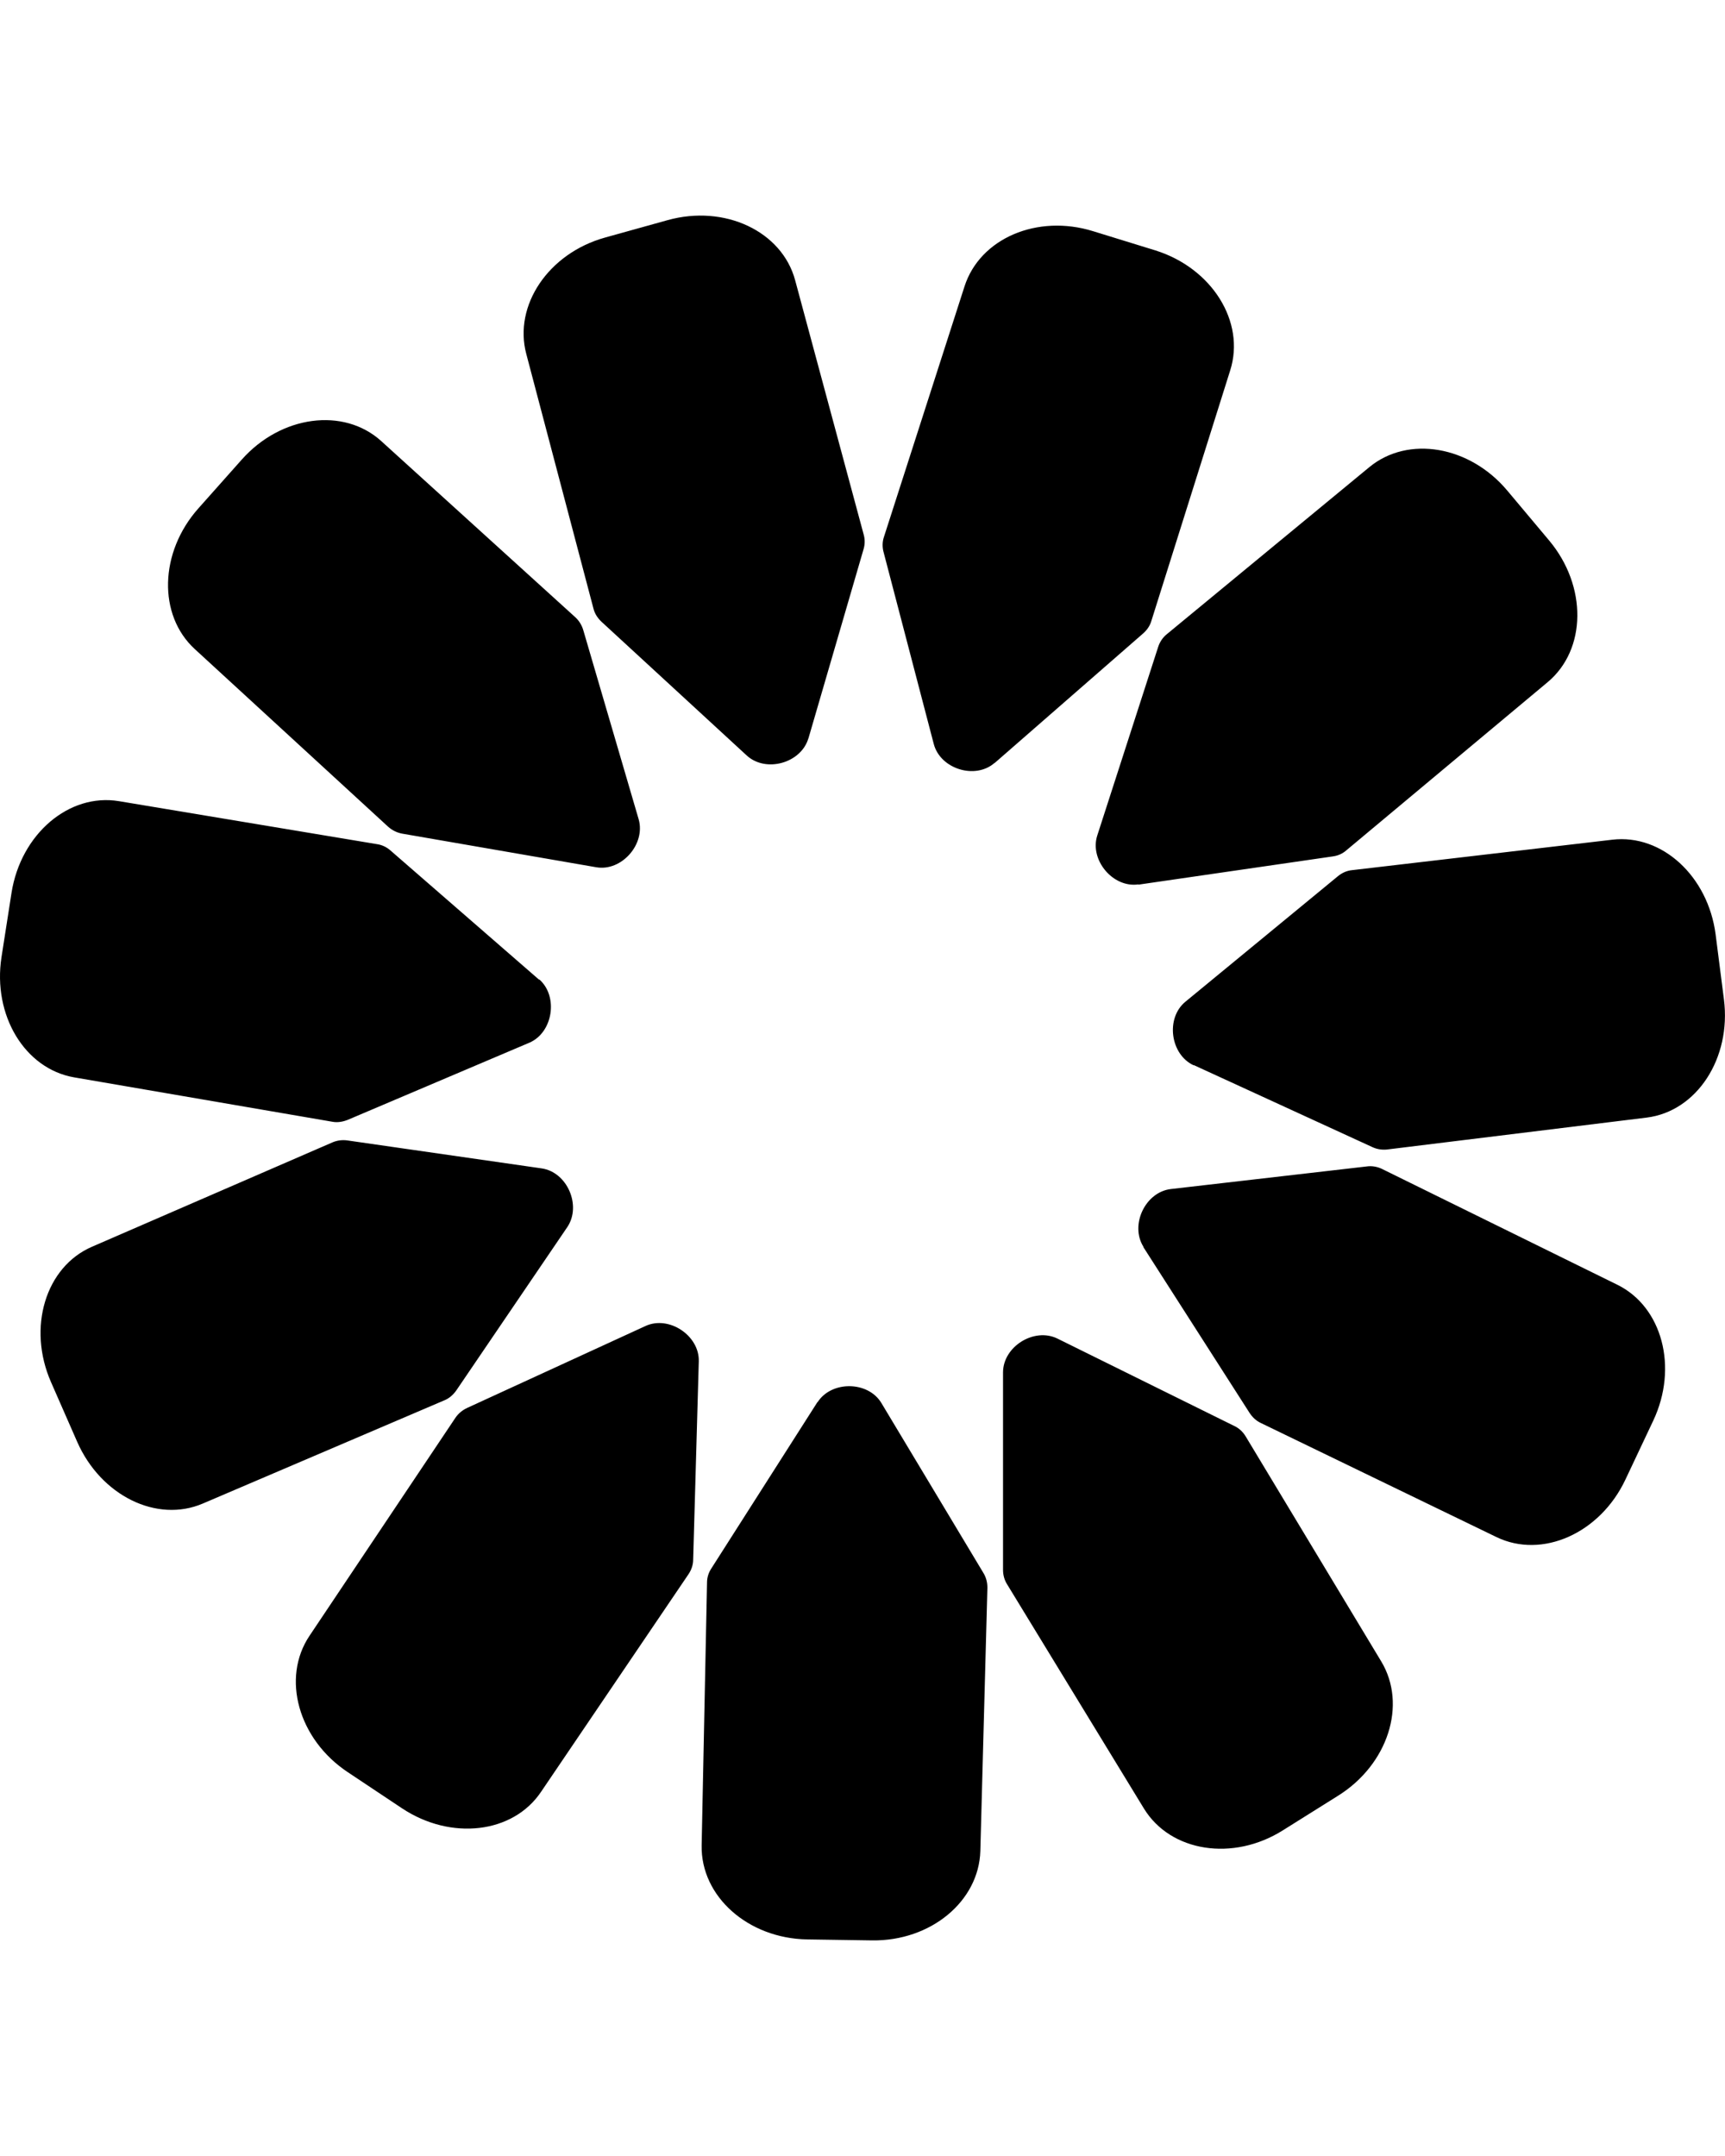 <svg width="32" height="40" viewBox="0 0 32 40" fill="none" xmlns="http://www.w3.org/2000/svg">
<path fill-rule="evenodd" clip-rule="evenodd" d="M16.02 10.188L14.996 13.703V13.699C14.86 14.159 14.208 14.341 13.854 14.018L11.159 11.536C11.086 11.467 11.032 11.385 11.009 11.29L9.763 6.567C9.523 5.665 10.176 4.7 11.222 4.408L12.382 4.085C13.442 3.789 14.507 4.29 14.751 5.201L16.02 9.91C16.047 10.001 16.047 10.097 16.02 10.188ZM11.848 15.201L10.82 11.69C10.793 11.599 10.743 11.517 10.675 11.454L7.073 8.184C6.375 7.551 5.211 7.706 4.482 8.53L3.68 9.432C2.955 10.247 2.928 11.412 3.612 12.041L7.2 15.338C7.272 15.402 7.359 15.447 7.458 15.466L11.06 16.09C11.531 16.172 11.979 15.662 11.848 15.201ZM7.245 15.78L9.999 18.175L10.004 18.171C10.362 18.485 10.258 19.159 9.818 19.346L6.452 20.776C6.362 20.812 6.262 20.83 6.167 20.812L1.374 19.988C0.459 19.828 -0.139 18.836 0.028 17.756L0.214 16.563C0.386 15.475 1.279 14.71 2.207 14.864L6.996 15.662C7.086 15.675 7.173 15.716 7.245 15.78ZM10.048 21.677L6.442 21.158C6.347 21.145 6.252 21.158 6.166 21.195L1.708 23.13C0.843 23.503 0.503 24.633 0.947 25.644L1.432 26.75C1.871 27.748 2.909 28.262 3.765 27.894L8.241 25.981C8.331 25.945 8.404 25.881 8.463 25.799L10.524 22.766C10.791 22.369 10.524 21.746 10.048 21.677ZM11.975 24.601L8.664 26.122C8.578 26.163 8.505 26.222 8.451 26.3L5.742 30.348C5.216 31.131 5.533 32.27 6.453 32.88L7.459 33.55C8.365 34.151 9.515 34.019 10.036 33.245L12.773 29.205C12.827 29.123 12.859 29.032 12.859 28.932L12.963 25.257C12.977 24.779 12.41 24.401 11.975 24.601ZM18.454 14.154L21.204 11.754C21.277 11.69 21.331 11.613 21.358 11.522L22.821 6.872C23.107 5.971 22.482 4.973 21.431 4.645L20.28 4.29C19.242 3.967 18.178 4.422 17.892 5.315L16.397 9.964C16.366 10.056 16.366 10.156 16.393 10.251L17.322 13.803C17.444 14.268 18.092 14.468 18.45 14.154H18.454ZM24.724 15.889L21.117 16.413V16.408C20.646 16.477 20.207 15.953 20.356 15.498L21.484 12.005C21.512 11.914 21.57 11.827 21.643 11.768L25.403 8.666C26.123 8.074 27.265 8.27 27.963 9.104L28.738 10.028C29.444 10.871 29.435 12.05 28.71 12.656L24.977 15.775C24.905 15.839 24.819 15.876 24.724 15.889ZM22.144 19.76L25.456 21.281C25.542 21.322 25.637 21.336 25.728 21.327L30.544 20.735C31.477 20.621 32.12 19.633 31.98 18.54L31.826 17.337C31.685 16.253 30.829 15.47 29.909 15.579L25.08 16.144C24.985 16.153 24.894 16.194 24.817 16.258L21.99 18.585C21.619 18.89 21.709 19.564 22.144 19.765V19.76ZM23.18 26.213L21.209 23.135H21.214C20.955 22.729 21.245 22.115 21.721 22.06L25.354 21.641C25.449 21.627 25.549 21.645 25.635 21.686L30.003 23.836C30.836 24.246 31.135 25.371 30.668 26.359L30.152 27.452C29.681 28.449 28.607 28.927 27.76 28.517L23.388 26.4C23.302 26.359 23.234 26.295 23.18 26.213ZM18.607 25.466V29.128C18.607 29.223 18.634 29.319 18.684 29.396L21.221 33.554C21.715 34.36 22.875 34.542 23.803 33.955L24.827 33.313C25.747 32.735 26.105 31.628 25.624 30.826L23.106 26.646C23.056 26.564 22.983 26.495 22.893 26.454L19.613 24.833C19.182 24.624 18.607 24.984 18.607 25.462V25.466ZM13.198 29.096L15.164 26.013H15.168C15.427 25.612 16.106 25.621 16.351 26.031L18.24 29.178C18.294 29.264 18.317 29.36 18.317 29.456L18.186 34.342C18.158 35.276 17.266 36.014 16.179 36L14.973 35.982C13.877 35.963 12.998 35.185 13.016 34.237L13.116 29.36C13.116 29.269 13.143 29.178 13.198 29.096Z" fill="black"/>
</svg>
